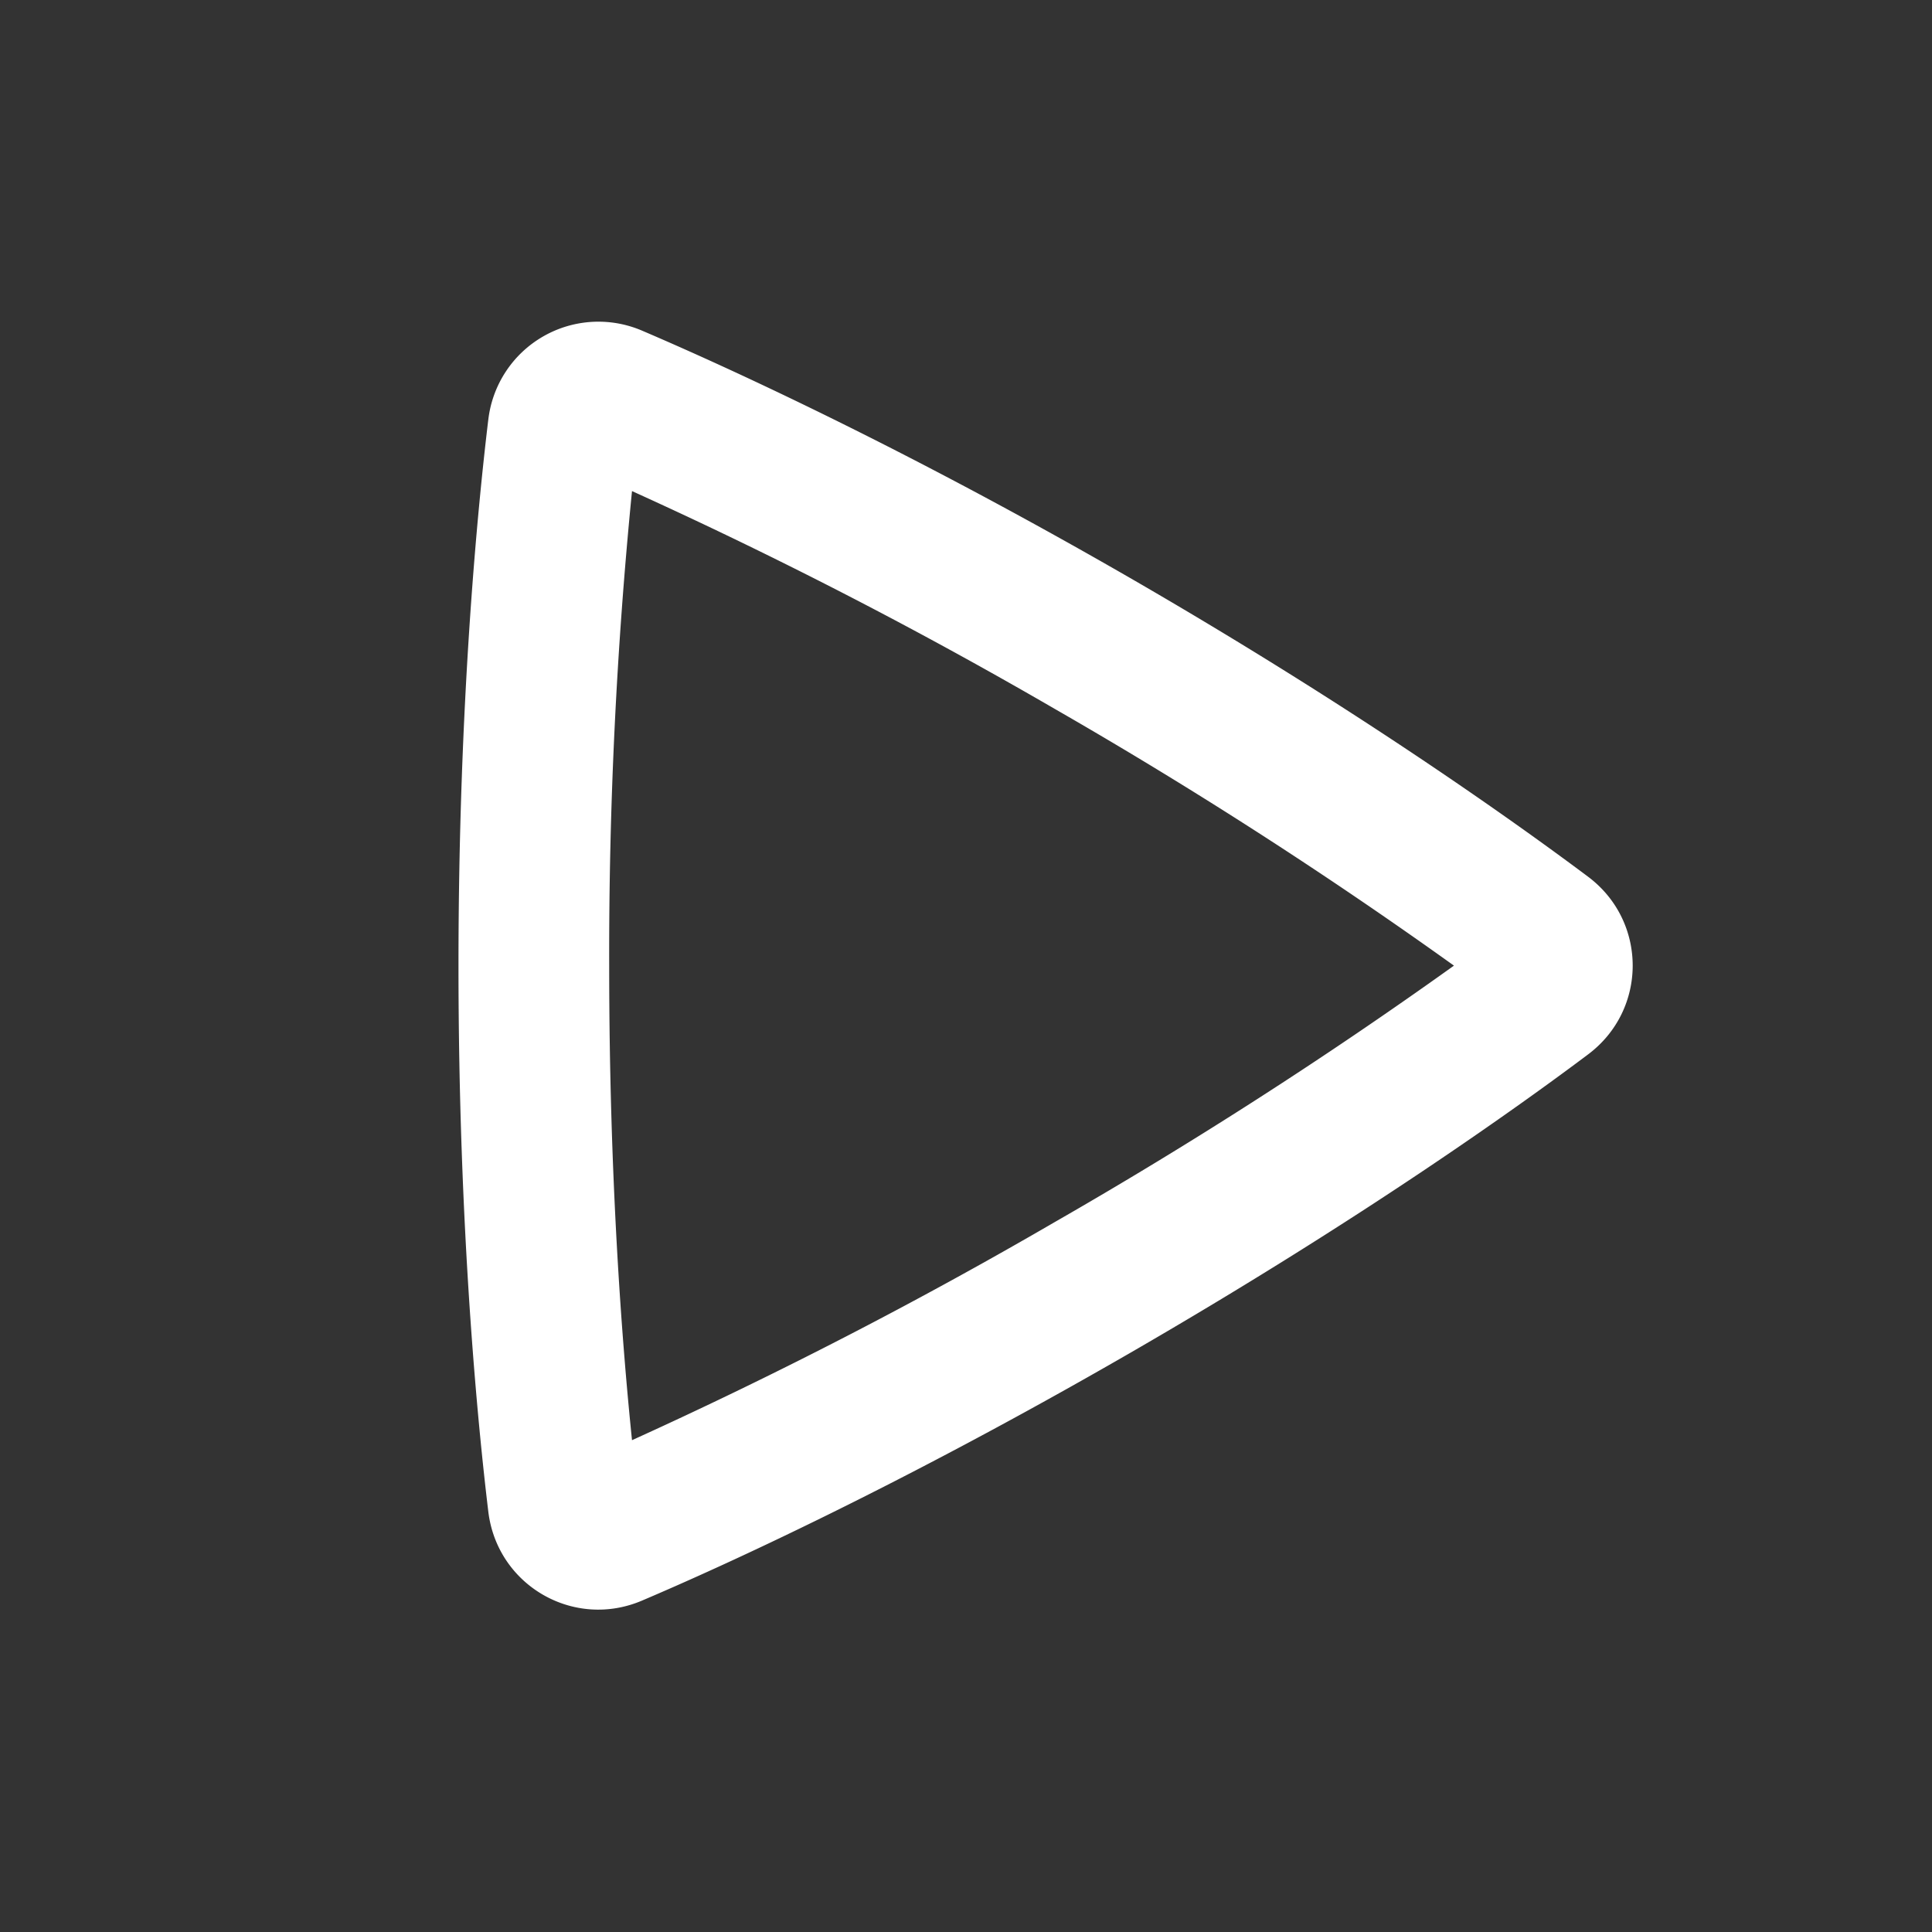 <svg xmlns="http://www.w3.org/2000/svg" viewBox="-0.5 -0.5 16 16" id="Play-Line--Streamline-Mingcute" height="16" width="16"><rect x="-0.5" y="-0.5" width="16" height="16" fill="#333333" stroke="none"/><desc>Play Line Streamline Icon: https://streamlinehq.com</desc><g fill="none" fill-rule="evenodd"><path d="M15 0v15H0V0h15ZM7.871 14.536l-0.007 0.001 -0.044 0.022 -0.013 0.003 -0.009 -0.003 -0.044 -0.022c-0.006 -0.003 -0.012 -0.001 -0.015 0.003l-0.003 0.006 -0.011 0.268 0.003 0.013 0.006 0.008 0.065 0.046 0.009 0.003 0.007 -0.003 0.065 -0.046 0.007 -0.01 0.003 -0.011 -0.011 -0.267c-0.001 -0.006 -0.006 -0.011 -0.011 -0.011Zm0.166 -0.071 -0.008 0.001 -0.116 0.058 -0.006 0.006 -0.002 0.007 0.011 0.269 0.003 0.007 0.005 0.004 0.126 0.058c0.007 0.003 0.014 0 0.018 -0.005l0.003 -0.009 -0.021 -0.384c-0.002 -0.007 -0.006 -0.013 -0.013 -0.014Zm-0.447 0.001a0.014 0.014 0 0 0 -0.017 0.004l-0.004 0.009 -0.021 0.384c0 0.007 0.004 0.013 0.011 0.015l0.009 -0.001 0.126 -0.058 0.006 -0.005 0.003 -0.007 0.011 -0.269 -0.002 -0.007 -0.006 -0.006 -0.115 -0.057Z" stroke-width="1"></path><path fill="#ffffff" d="M4.734 3.567a39.004 39.004 0 0 0 -0.189 3.929c0 1.751 0.106 3.123 0.189 3.931a39.196 39.196 0 0 0 3.497 -1.804 39.19 39.19 0 0 0 3.31 -2.126 39.304 39.304 0 0 0 -3.309 -2.128 39.301 39.301 0 0 0 -3.498 -1.802ZM3.544 2.975a0.918 0.918 0 0 1 1.275 -0.736c0.664 0.284 2.151 0.958 4.039 2.047 1.888 1.09 3.216 2.042 3.793 2.474 0.493 0.369 0.494 1.102 0.001 1.472 -0.571 0.429 -1.883 1.369 -3.794 2.473 -1.913 1.104 -3.382 1.77 -4.04 2.05 -0.566 0.242 -1.2 -0.125 -1.274 -0.736 -0.086 -0.714 -0.247 -2.334 -0.247 -4.523 0 -2.188 0.161 -3.807 0.247 -4.522Z" stroke-width="1"></path></g></svg>